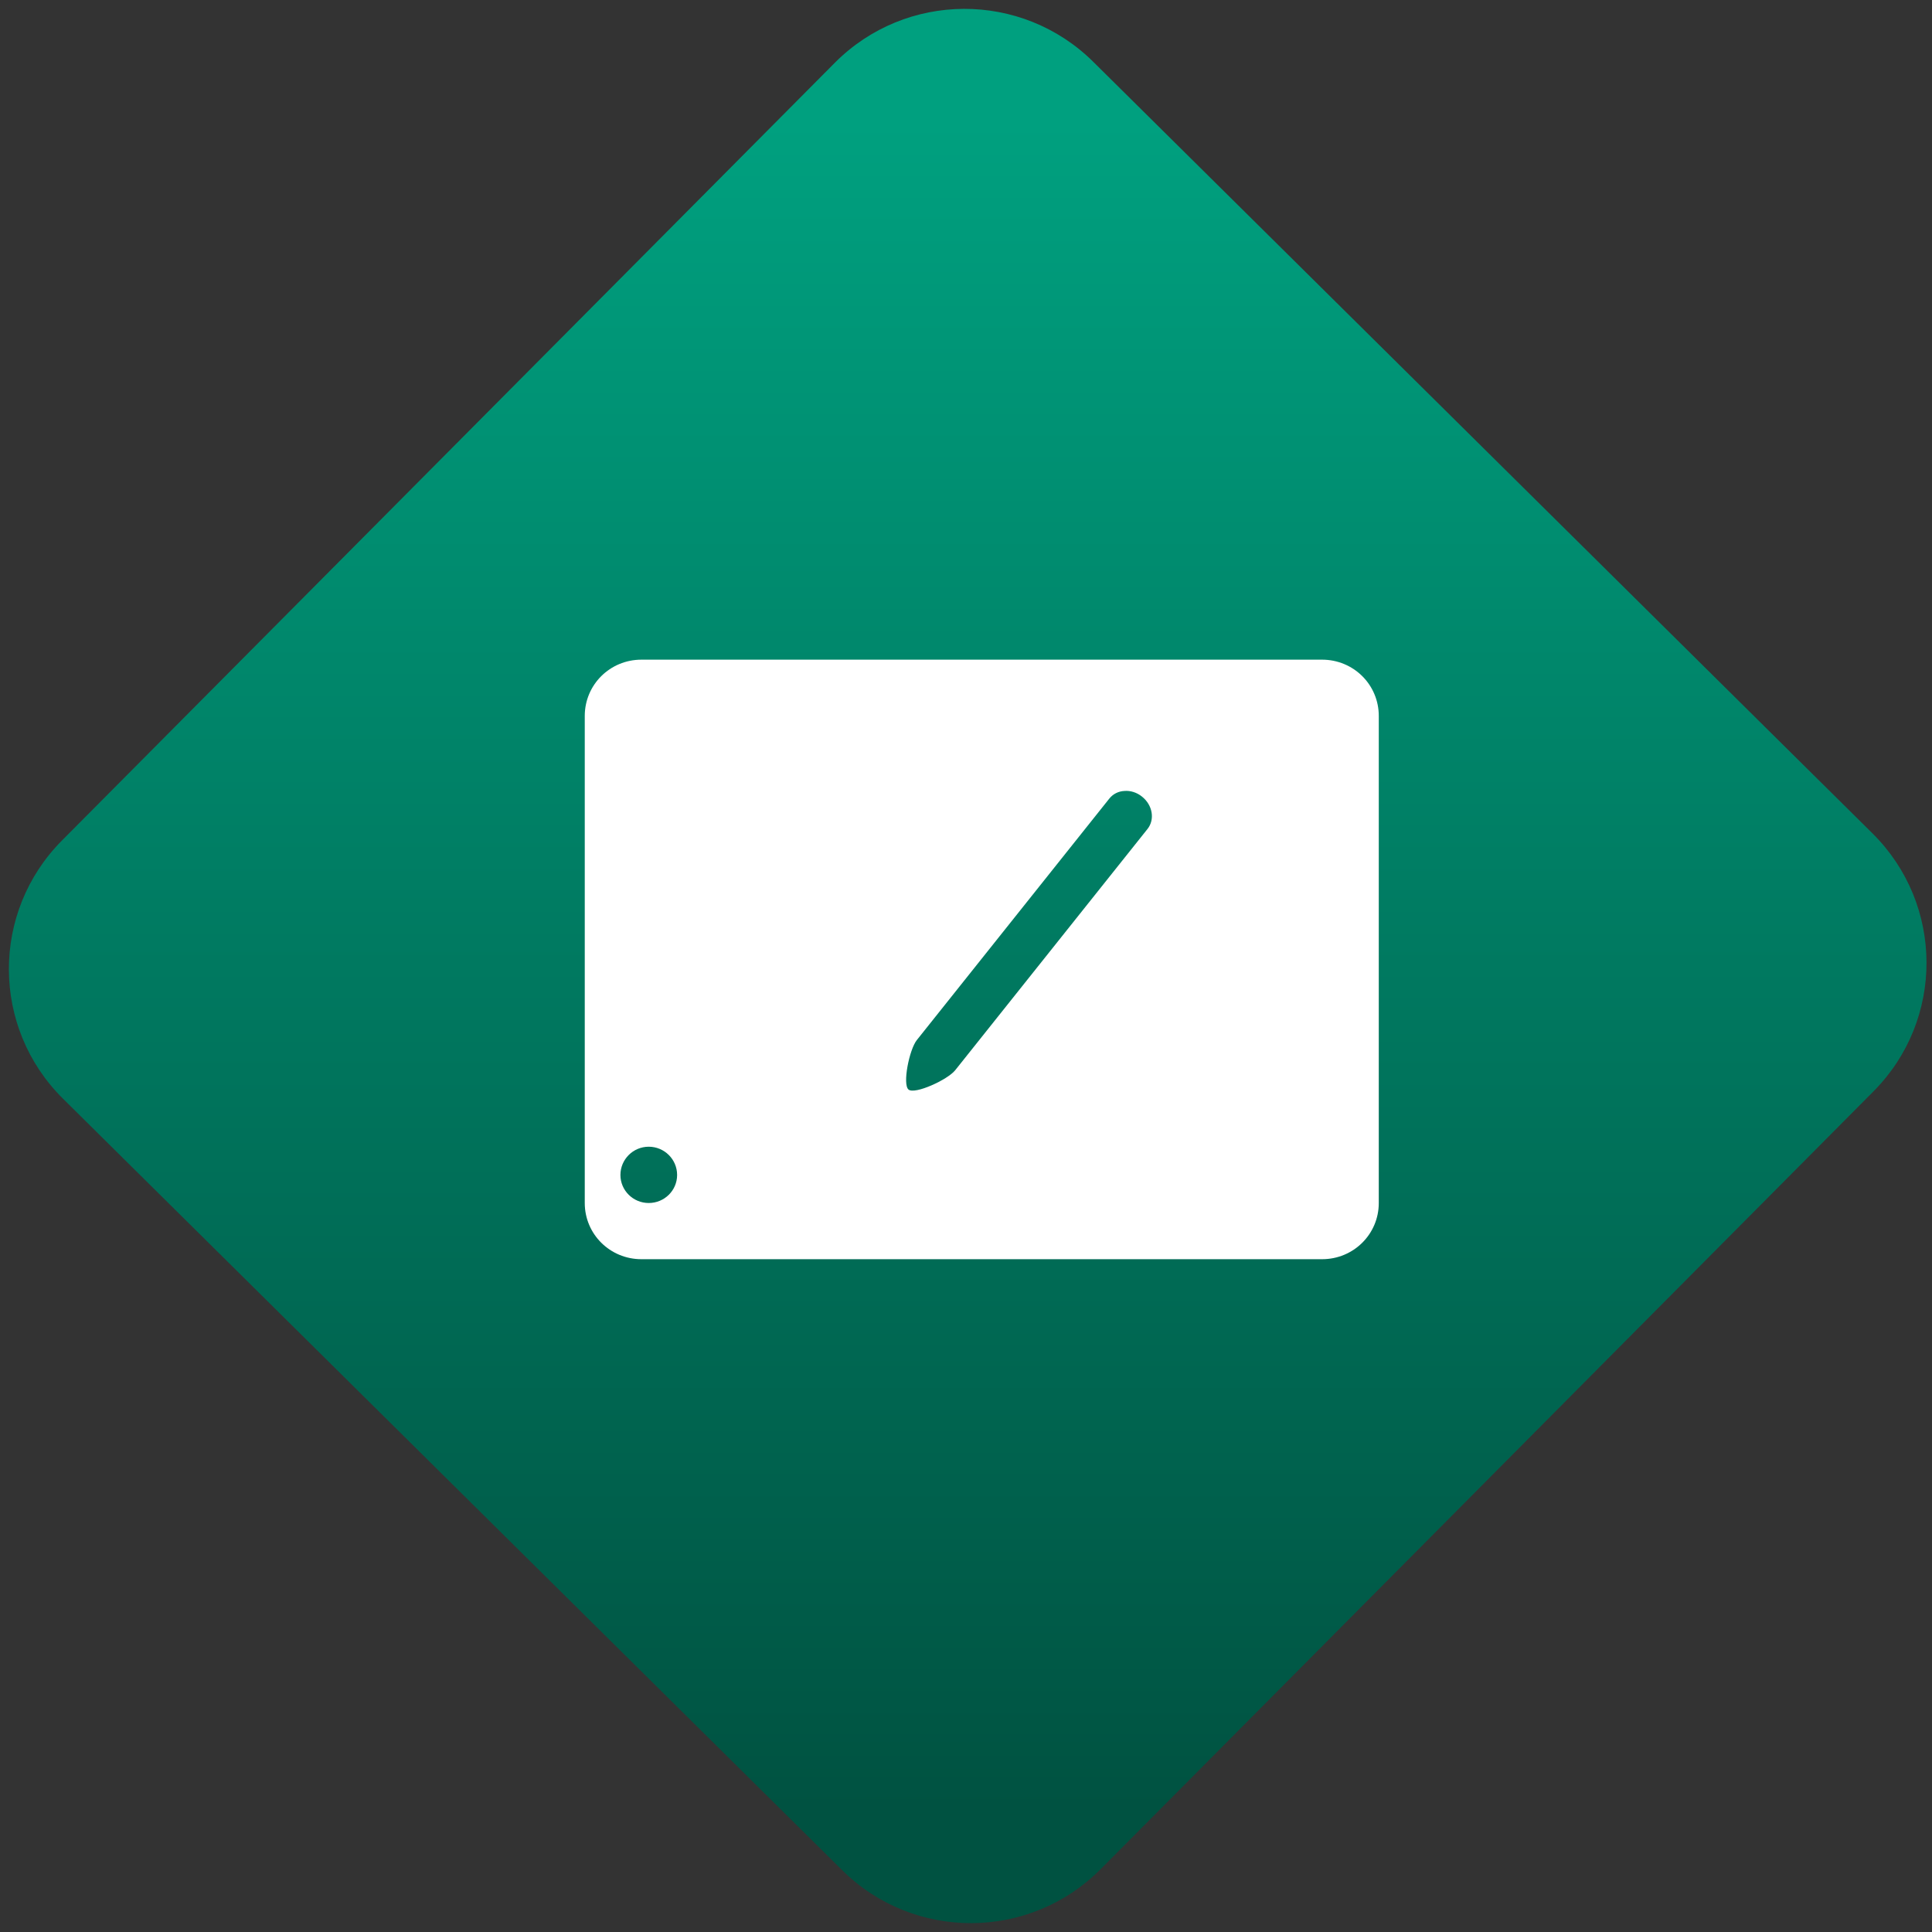 <svg width="64" height="64" viewBox="0 0 64 64" version="1.1"><rect x="0" y="0" width="64" height="64" fill="#333333" stroke="none"/><defs><linearGradient id="linear-pattern-0" gradientUnits="userSpaceOnUse" x1="0" y1="0" x2="0" y2="1" gradientTransform="matrix(60, 0, 0, 56, 0, 4)"><stop offset="0" stop-color="#00a07f" stop-opacity="1"/><stop offset="1" stop-color="#005241" stop-opacity="1"/></linearGradient></defs><path fill="url(#linear-pattern-0)" fill-opacity="1" d="M 36.219 2.051 L 62.027 27.605 C 64.402 29.957 64.418 33.785 62.059 36.156 L 36.461 61.918 C 34.105 64.289 30.27 64.305 27.895 61.949 L 2.086 36.395 C -0.289 34.043 -0.305 30.215 2.051 27.844 L 27.652 2.082 C 30.008 -0.289 33.844 -0.305 36.219 2.051 Z M 36.219 2.051 " /><g transform="matrix(1.008,0,0,1.003,16.221,16.077)"><path fill-rule="nonzero" fill="rgb(100%, 100%, 100%)" fill-opacity="1" d="M 4.988 5.758 C 3.953 5.758 3.125 6.586 3.125 7.617 L 3.125 23.703 C 3.125 24.73 3.953 25.559 4.988 25.559 L 27.355 25.559 C 28.391 25.559 29.219 24.73 29.219 23.703 L 29.219 7.617 C 29.219 6.586 28.391 5.758 27.355 5.758 Z M 20.863 10.094 C 21.055 10.078 21.266 10.141 21.438 10.281 C 21.789 10.562 21.867 11.039 21.617 11.352 L 15.297 19.32 C 15.047 19.633 13.977 20.125 13.766 19.957 C 13.559 19.789 13.789 18.633 14.039 18.32 L 20.359 10.352 C 20.484 10.191 20.668 10.102 20.863 10.094 Z M 5.227 21.844 C 5.742 21.844 6.16 22.262 6.16 22.777 C 6.16 23.289 5.742 23.703 5.227 23.703 C 4.715 23.703 4.297 23.289 4.297 22.777 C 4.297 22.262 4.715 21.844 5.227 21.844 Z M 5.227 21.844 "/></g></svg>
